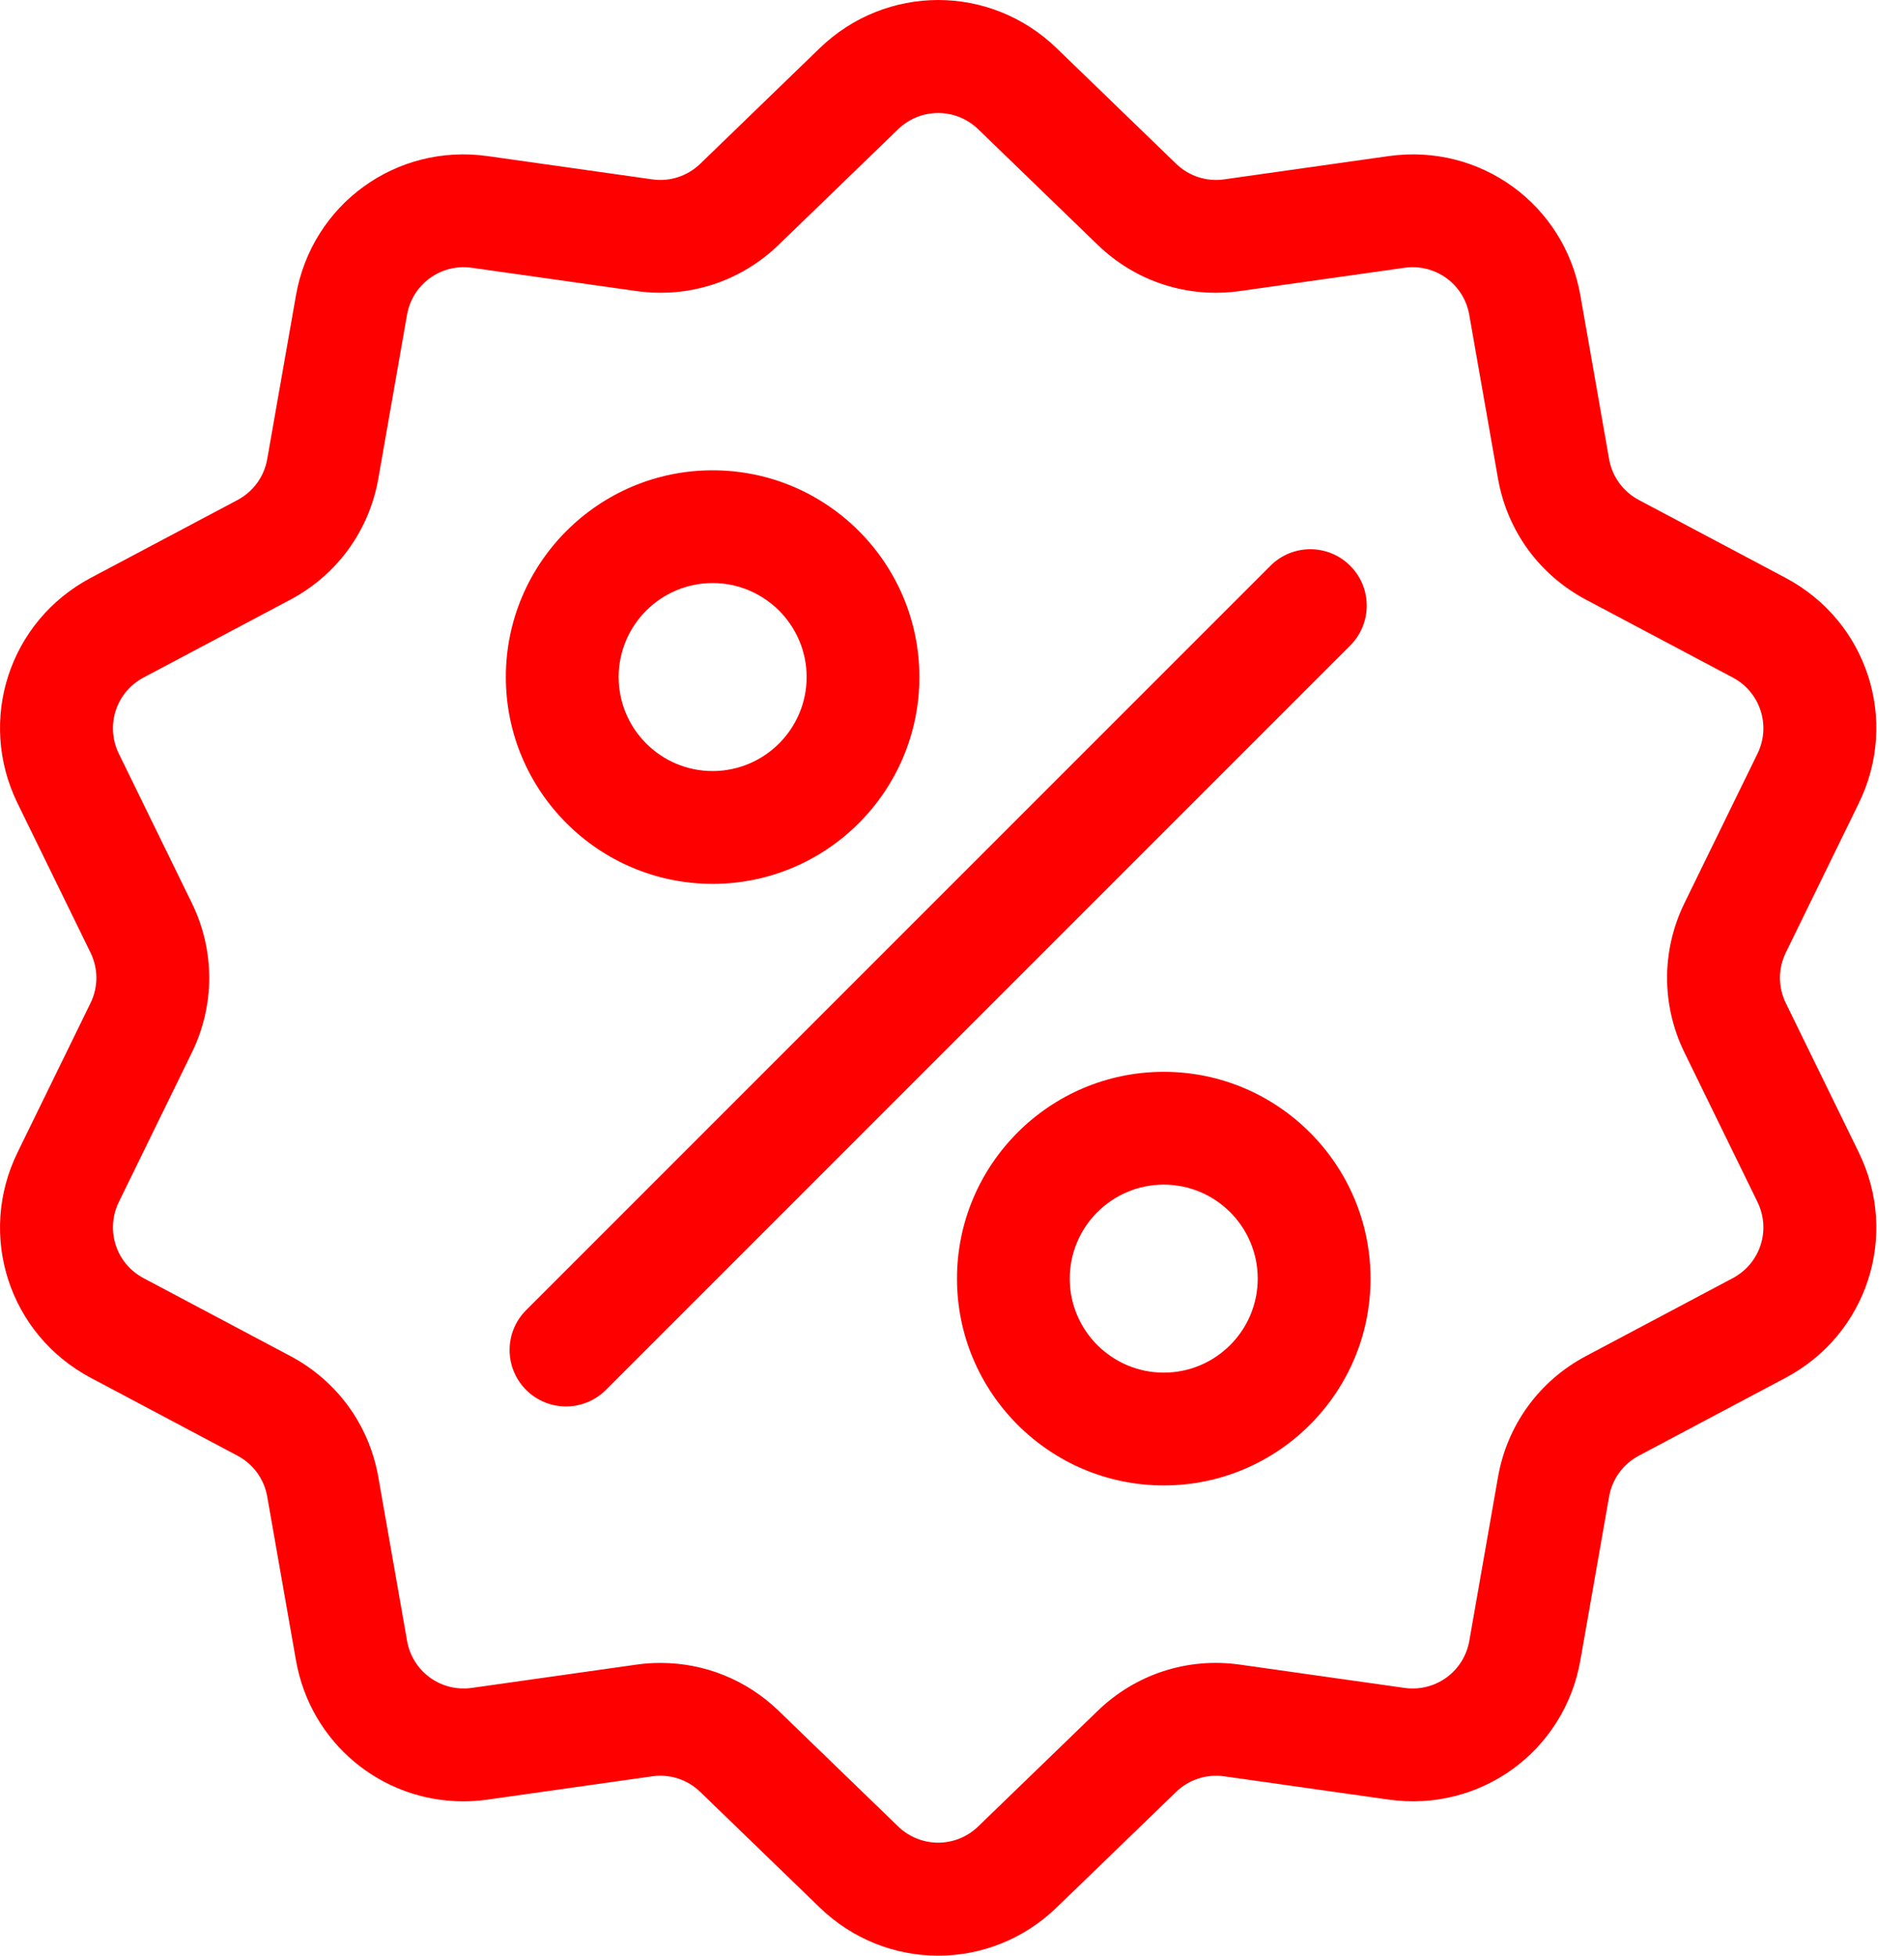 <svg width="37" height="38" viewBox="0 0 37 38" fill="none" xmlns="http://www.w3.org/2000/svg">
<path d="M34.704 19.492C34.551 19.179 34.551 18.821 34.704 18.508L36.121 15.608C36.911 13.994 36.285 12.07 34.698 11.228L31.847 9.715C31.54 9.552 31.329 9.262 31.269 8.919L30.711 5.74C30.401 3.971 28.764 2.781 26.985 3.033L23.79 3.485C23.445 3.534 23.104 3.423 22.854 3.181L20.534 0.937C19.243 -0.312 17.22 -0.312 15.928 0.937L13.609 3.181C13.358 3.423 13.017 3.534 12.673 3.485L9.477 3.033C7.698 2.781 6.061 3.971 5.751 5.741L5.193 8.919C5.133 9.262 4.922 9.552 4.615 9.716L1.764 11.228C0.177 12.07 -0.448 13.994 0.341 15.609L1.758 18.508C1.911 18.821 1.911 19.18 1.758 19.492L0.341 22.392C-0.448 24.006 0.177 25.93 1.764 26.772L4.615 28.285C4.922 28.448 5.133 28.738 5.193 29.081L5.751 32.26C6.034 33.871 7.415 35.001 9.003 35.001C9.159 35.001 9.318 34.99 9.477 34.967L12.673 34.515C13.017 34.466 13.358 34.577 13.609 34.819L15.928 37.063C16.574 37.688 17.402 38 18.231 38C19.06 38 19.889 37.688 20.534 37.063L22.854 34.819C23.104 34.577 23.445 34.467 23.79 34.515L26.985 34.967C28.765 35.219 30.401 34.029 30.711 32.26L31.269 29.081C31.329 28.738 31.54 28.448 31.847 28.285L34.698 26.772C36.285 25.93 36.911 24.006 36.121 22.392L34.704 19.492ZM33.671 24.836L30.82 26.349C29.911 26.831 29.288 27.689 29.11 28.702L28.553 31.881C28.448 32.48 27.894 32.882 27.292 32.797L24.097 32.345C23.078 32.2 22.069 32.529 21.33 33.244L19.01 35.488C18.573 35.91 17.889 35.91 17.452 35.488L15.133 33.244C14.507 32.639 13.69 32.312 12.837 32.312C12.681 32.312 12.523 32.322 12.366 32.345L9.17 32.797C8.569 32.882 8.015 32.48 7.91 31.881L7.352 28.702C7.174 27.689 6.551 26.831 5.642 26.349L2.791 24.836C2.254 24.551 2.043 23.9 2.31 23.354L3.727 20.455C4.179 19.53 4.179 18.47 3.727 17.545L2.31 14.646C2.043 14.1 2.254 13.449 2.791 13.164L5.642 11.652C6.551 11.169 7.174 10.311 7.352 9.298L7.909 6.119C8.014 5.52 8.568 5.118 9.17 5.203L12.365 5.655C13.384 5.799 14.393 5.472 15.132 4.756L17.452 2.512C17.889 2.09 18.573 2.09 19.01 2.512L21.33 4.756C22.069 5.472 23.078 5.799 24.096 5.655L27.292 5.203C27.893 5.118 28.448 5.52 28.552 6.119L29.11 9.298C29.288 10.311 29.911 11.169 30.82 11.652L33.671 13.164C34.208 13.449 34.419 14.1 34.152 14.646L32.735 17.545C32.283 18.47 32.283 19.53 32.735 20.454L34.152 23.354C34.419 23.9 34.208 24.551 33.671 24.836Z" fill="#FF0000"/>
<path d="M26.238 10.993C25.81 10.565 25.116 10.565 24.688 10.993L10.224 25.457C9.796 25.885 9.796 26.579 10.224 27.007C10.438 27.221 10.718 27.328 10.999 27.328C11.279 27.328 11.56 27.221 11.774 27.007L26.238 12.543C26.666 12.115 26.666 11.421 26.238 10.993Z" fill="#FF0000"/>
<path d="M13.848 9.138C11.633 9.138 9.83 10.94 9.83 13.156C9.83 15.371 11.633 17.174 13.848 17.174C16.064 17.174 17.866 15.371 17.866 13.156C17.866 10.94 16.064 9.138 13.848 9.138ZM13.848 14.982C12.841 14.982 12.022 14.163 12.022 13.155C12.022 12.149 12.841 11.329 13.848 11.329C14.855 11.329 15.675 12.149 15.675 13.155C15.675 14.163 14.855 14.982 13.848 14.982Z" fill="#FF0000"/>
<path d="M22.615 20.826C20.399 20.826 18.597 22.629 18.597 24.845C18.597 27.06 20.399 28.863 22.615 28.863C24.83 28.863 26.633 27.06 26.633 24.845C26.633 22.629 24.83 20.826 22.615 20.826ZM22.615 26.671C21.608 26.671 20.788 25.852 20.788 24.845C20.788 23.837 21.608 23.018 22.615 23.018C23.622 23.018 24.441 23.837 24.441 24.845C24.441 25.852 23.622 26.671 22.615 26.671Z" fill="#FF0000"/>
</svg>
